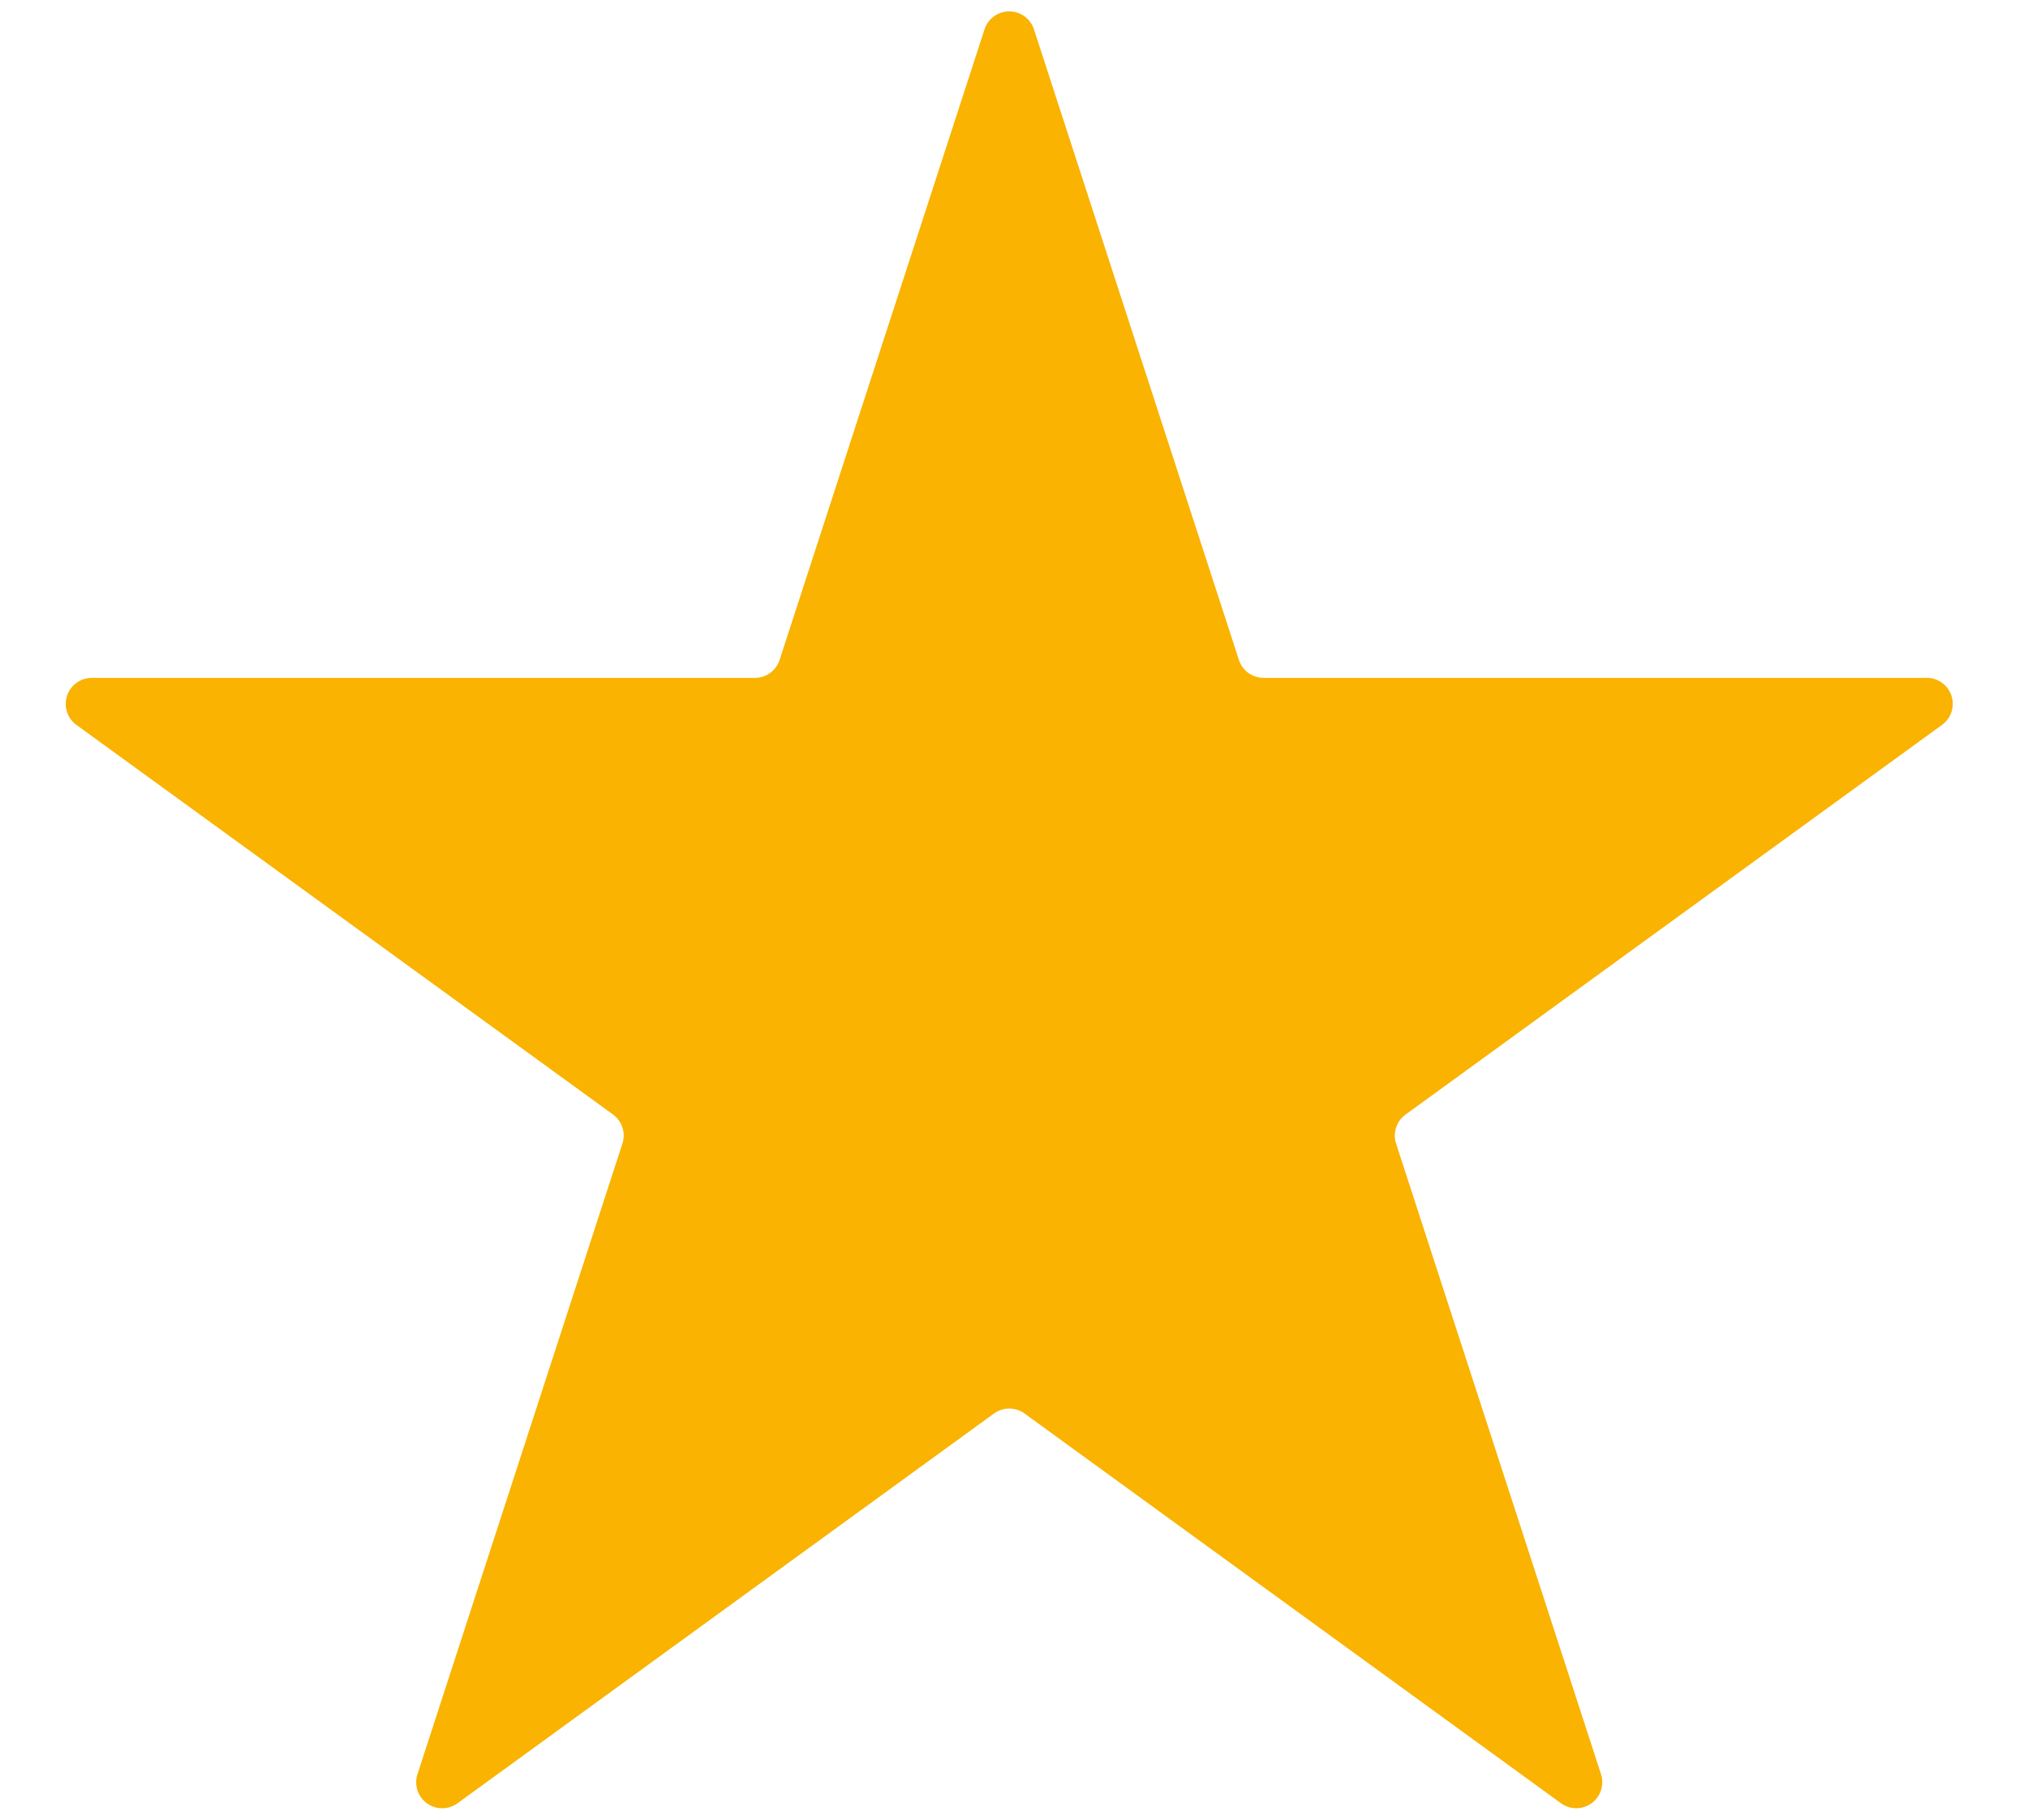 <svg width="39" height="35" viewBox="0 0 37 35" fill="none" xmlns="http://www.w3.org/2000/svg">
    <path d="M17.933.565a.5.5 0 01.951 0l3.941 12.128a.5.5 0 00.476.345h12.751a.5.5 0 01.294.905L26.03 21.438a.5.5 0 00-.182.559l3.94 12.127a.5.5 0 01-.769.56l-10.316-7.496a.5.5 0 00-.588 0L7.799 34.684a.5.5 0 01-.77-.56l3.94-12.127a.5.5 0 00-.18-.56L.471 13.944a.5.5 0 01.294-.905h12.751a.5.5 0 00.476-.345L17.933.565z" fill="#F9B300"/>
</svg>

